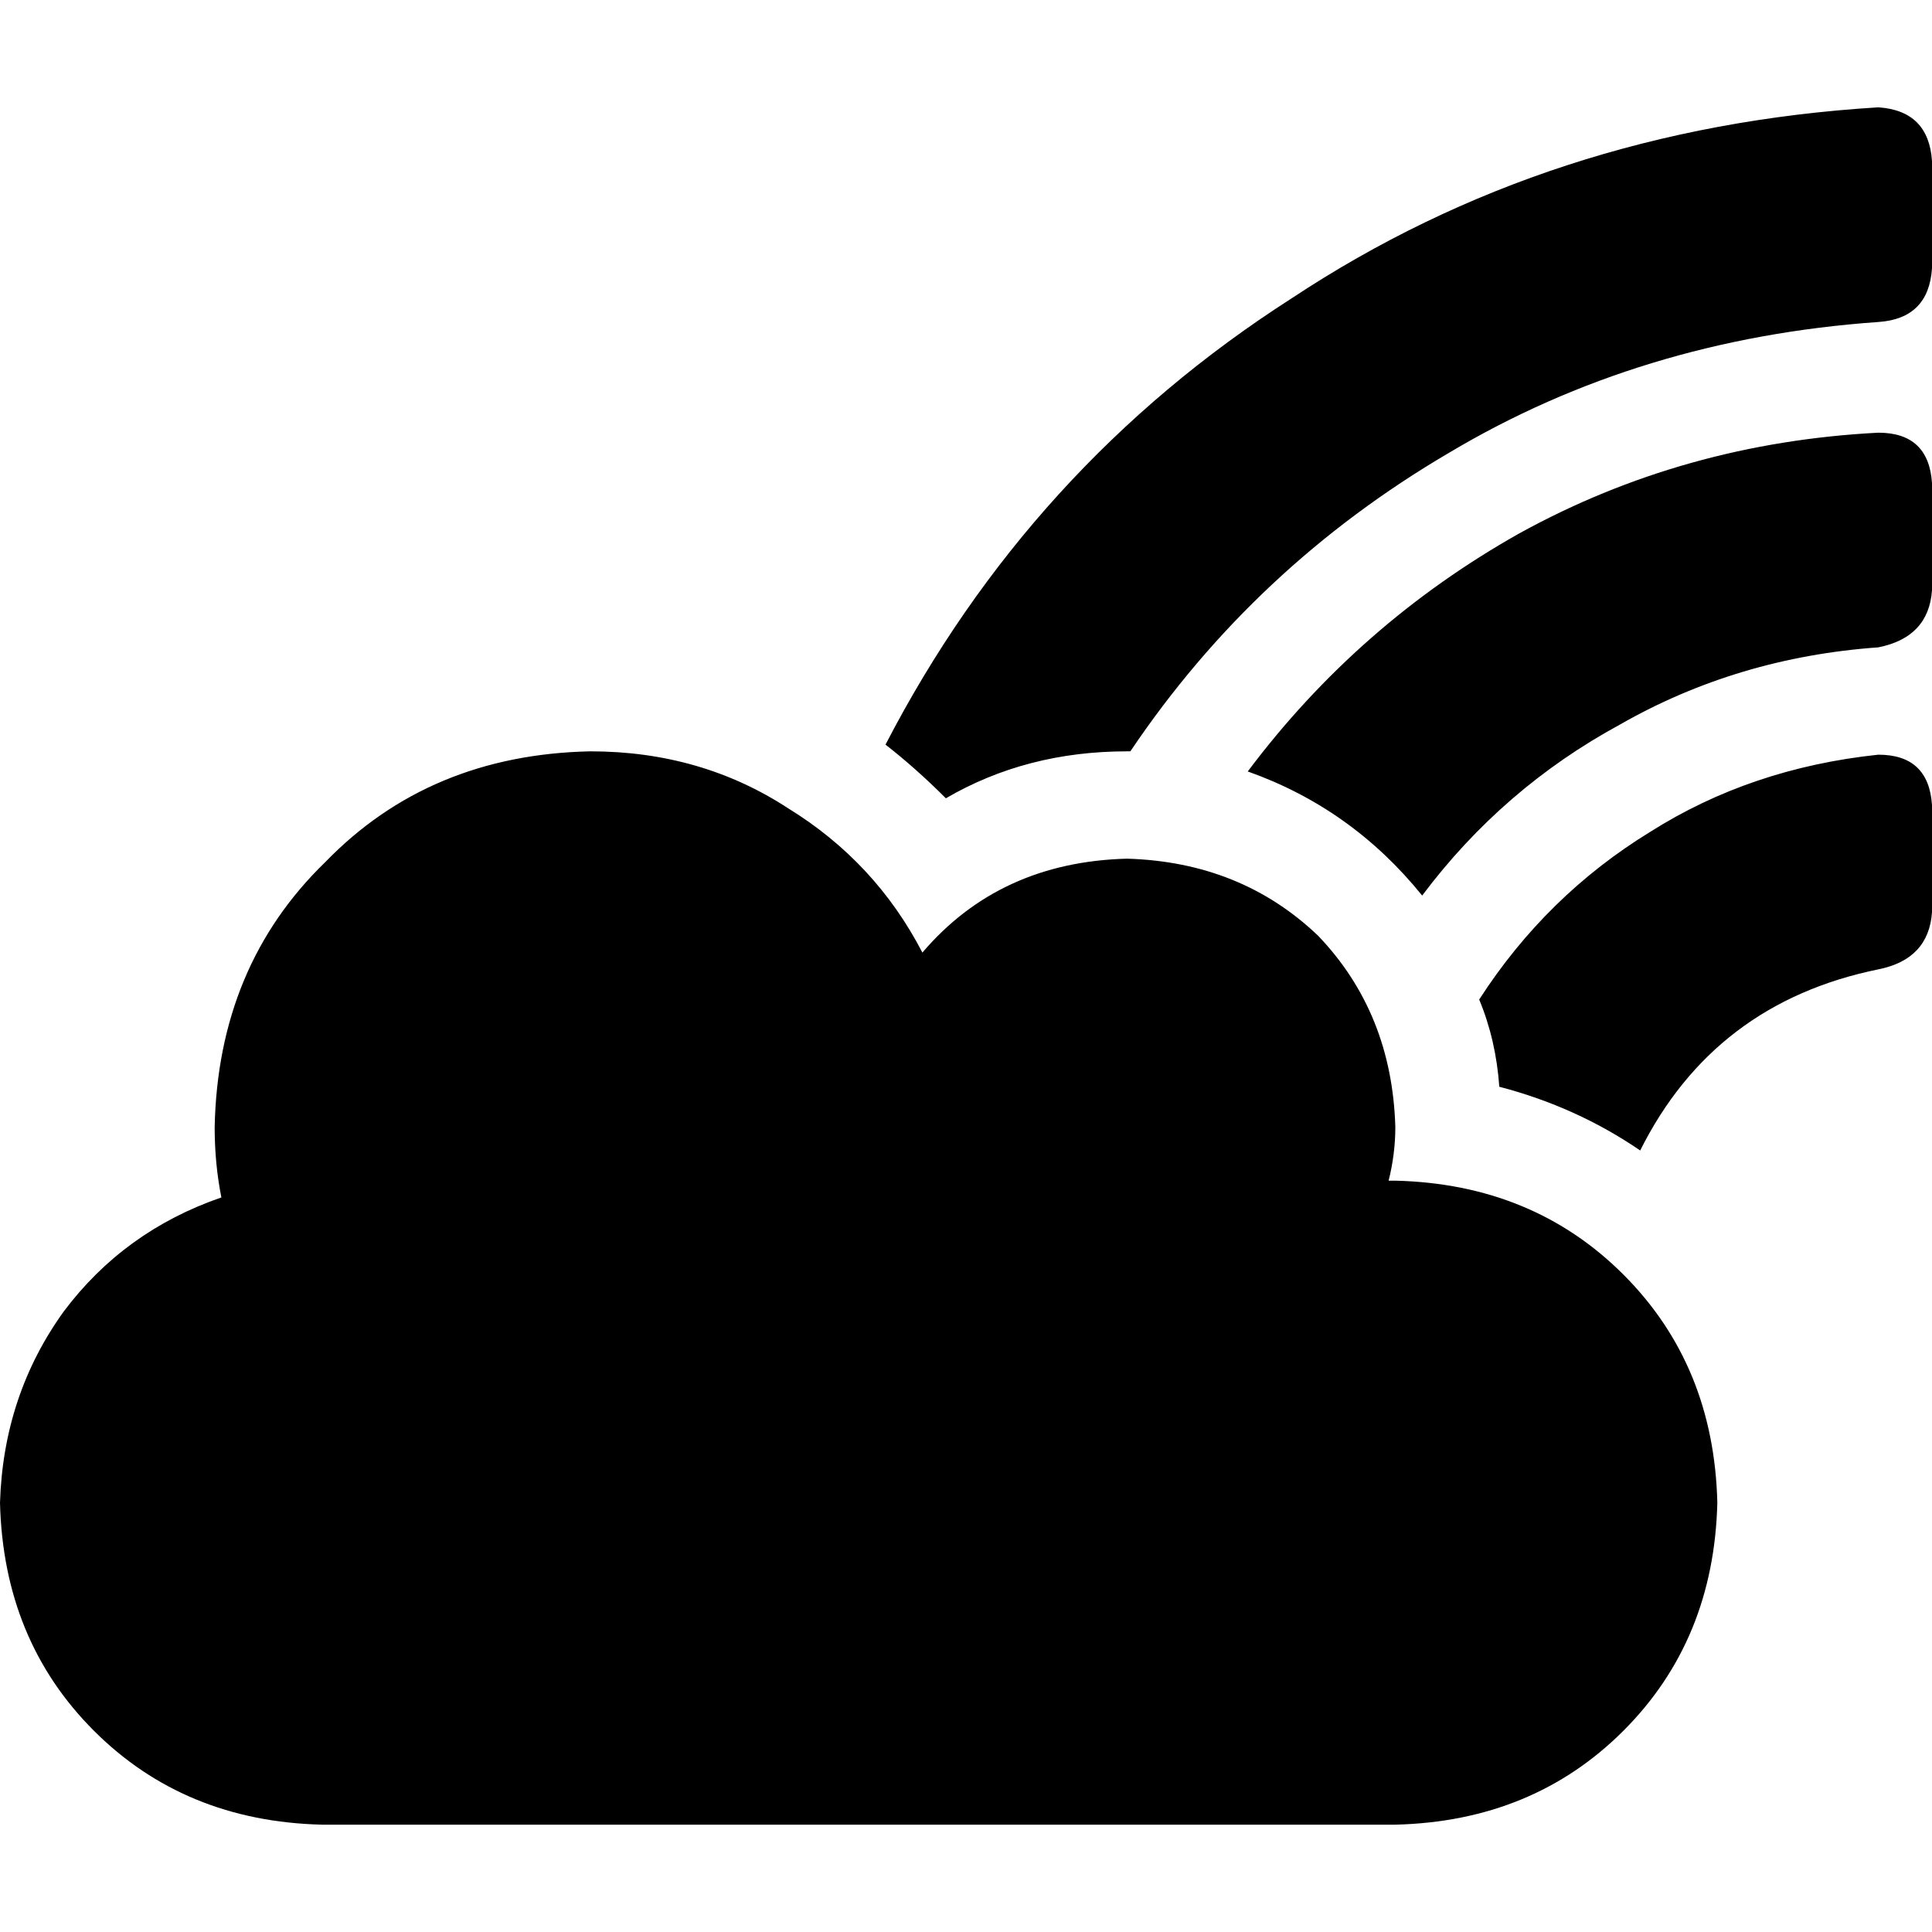 <svg xmlns="http://www.w3.org/2000/svg" viewBox="0 0 512 512">
  <path d="M 497.778 85.333 Q 434.667 89.778 384 120 L 384 120 Q 332.444 150.222 299.556 199.111 L 298.667 199.111 Q 272 199.111 250.667 211.556 Q 242.667 203.556 234.667 197.333 Q 272.889 123.556 342.222 79.111 Q 410.667 33.778 497.778 28.444 Q 511.111 29.333 512 42.667 L 512 71.111 Q 511.111 84.444 497.778 85.333 L 497.778 85.333 Z M 376.889 237.333 Q 358.222 214.222 330.667 204.444 Q 360 165.333 402.667 141.333 Q 446.222 117.333 497.778 114.667 Q 511.111 114.667 512 128 L 512 156.444 Q 511.111 168.889 497.778 171.556 Q 460.444 174.222 429.333 192 Q 398.222 208.889 376.889 237.333 L 376.889 237.333 Z M 397.333 288 Q 396.444 275.556 392 264.889 Q 409.778 237.333 437.333 220.444 Q 464 203.556 497.778 200 Q 511.111 200 512 213.333 L 512 241.778 Q 511.111 254.222 497.778 256.889 Q 454.222 265.778 434.667 304.889 Q 417.778 293.333 397.333 288 L 397.333 288 Z M 85.333 483.556 Q 48.889 482.667 24.889 458.667 L 24.889 458.667 Q 0.889 434.667 0 398.222 Q 0.889 369.778 16.889 347.556 Q 32.889 326.222 58.667 317.333 Q 56.889 308.444 56.889 298.667 Q 57.778 256 86.222 228.444 Q 113.778 200 156.444 199.111 Q 185.778 199.111 208.889 214.222 Q 232 228.444 244.444 252.444 Q 264.889 228.444 298.667 227.556 Q 328.889 228.444 349.333 248 Q 368.889 268.444 369.778 298.667 Q 369.778 305.778 368 312.889 Q 368.889 312.889 368.889 312.889 Q 369.778 312.889 369.778 312.889 Q 406.222 313.778 430.222 337.778 Q 454.222 361.778 455.111 398.222 Q 454.222 434.667 430.222 458.667 Q 406.222 482.667 369.778 483.556 L 85.333 483.556 L 85.333 483.556 Z" />
</svg>